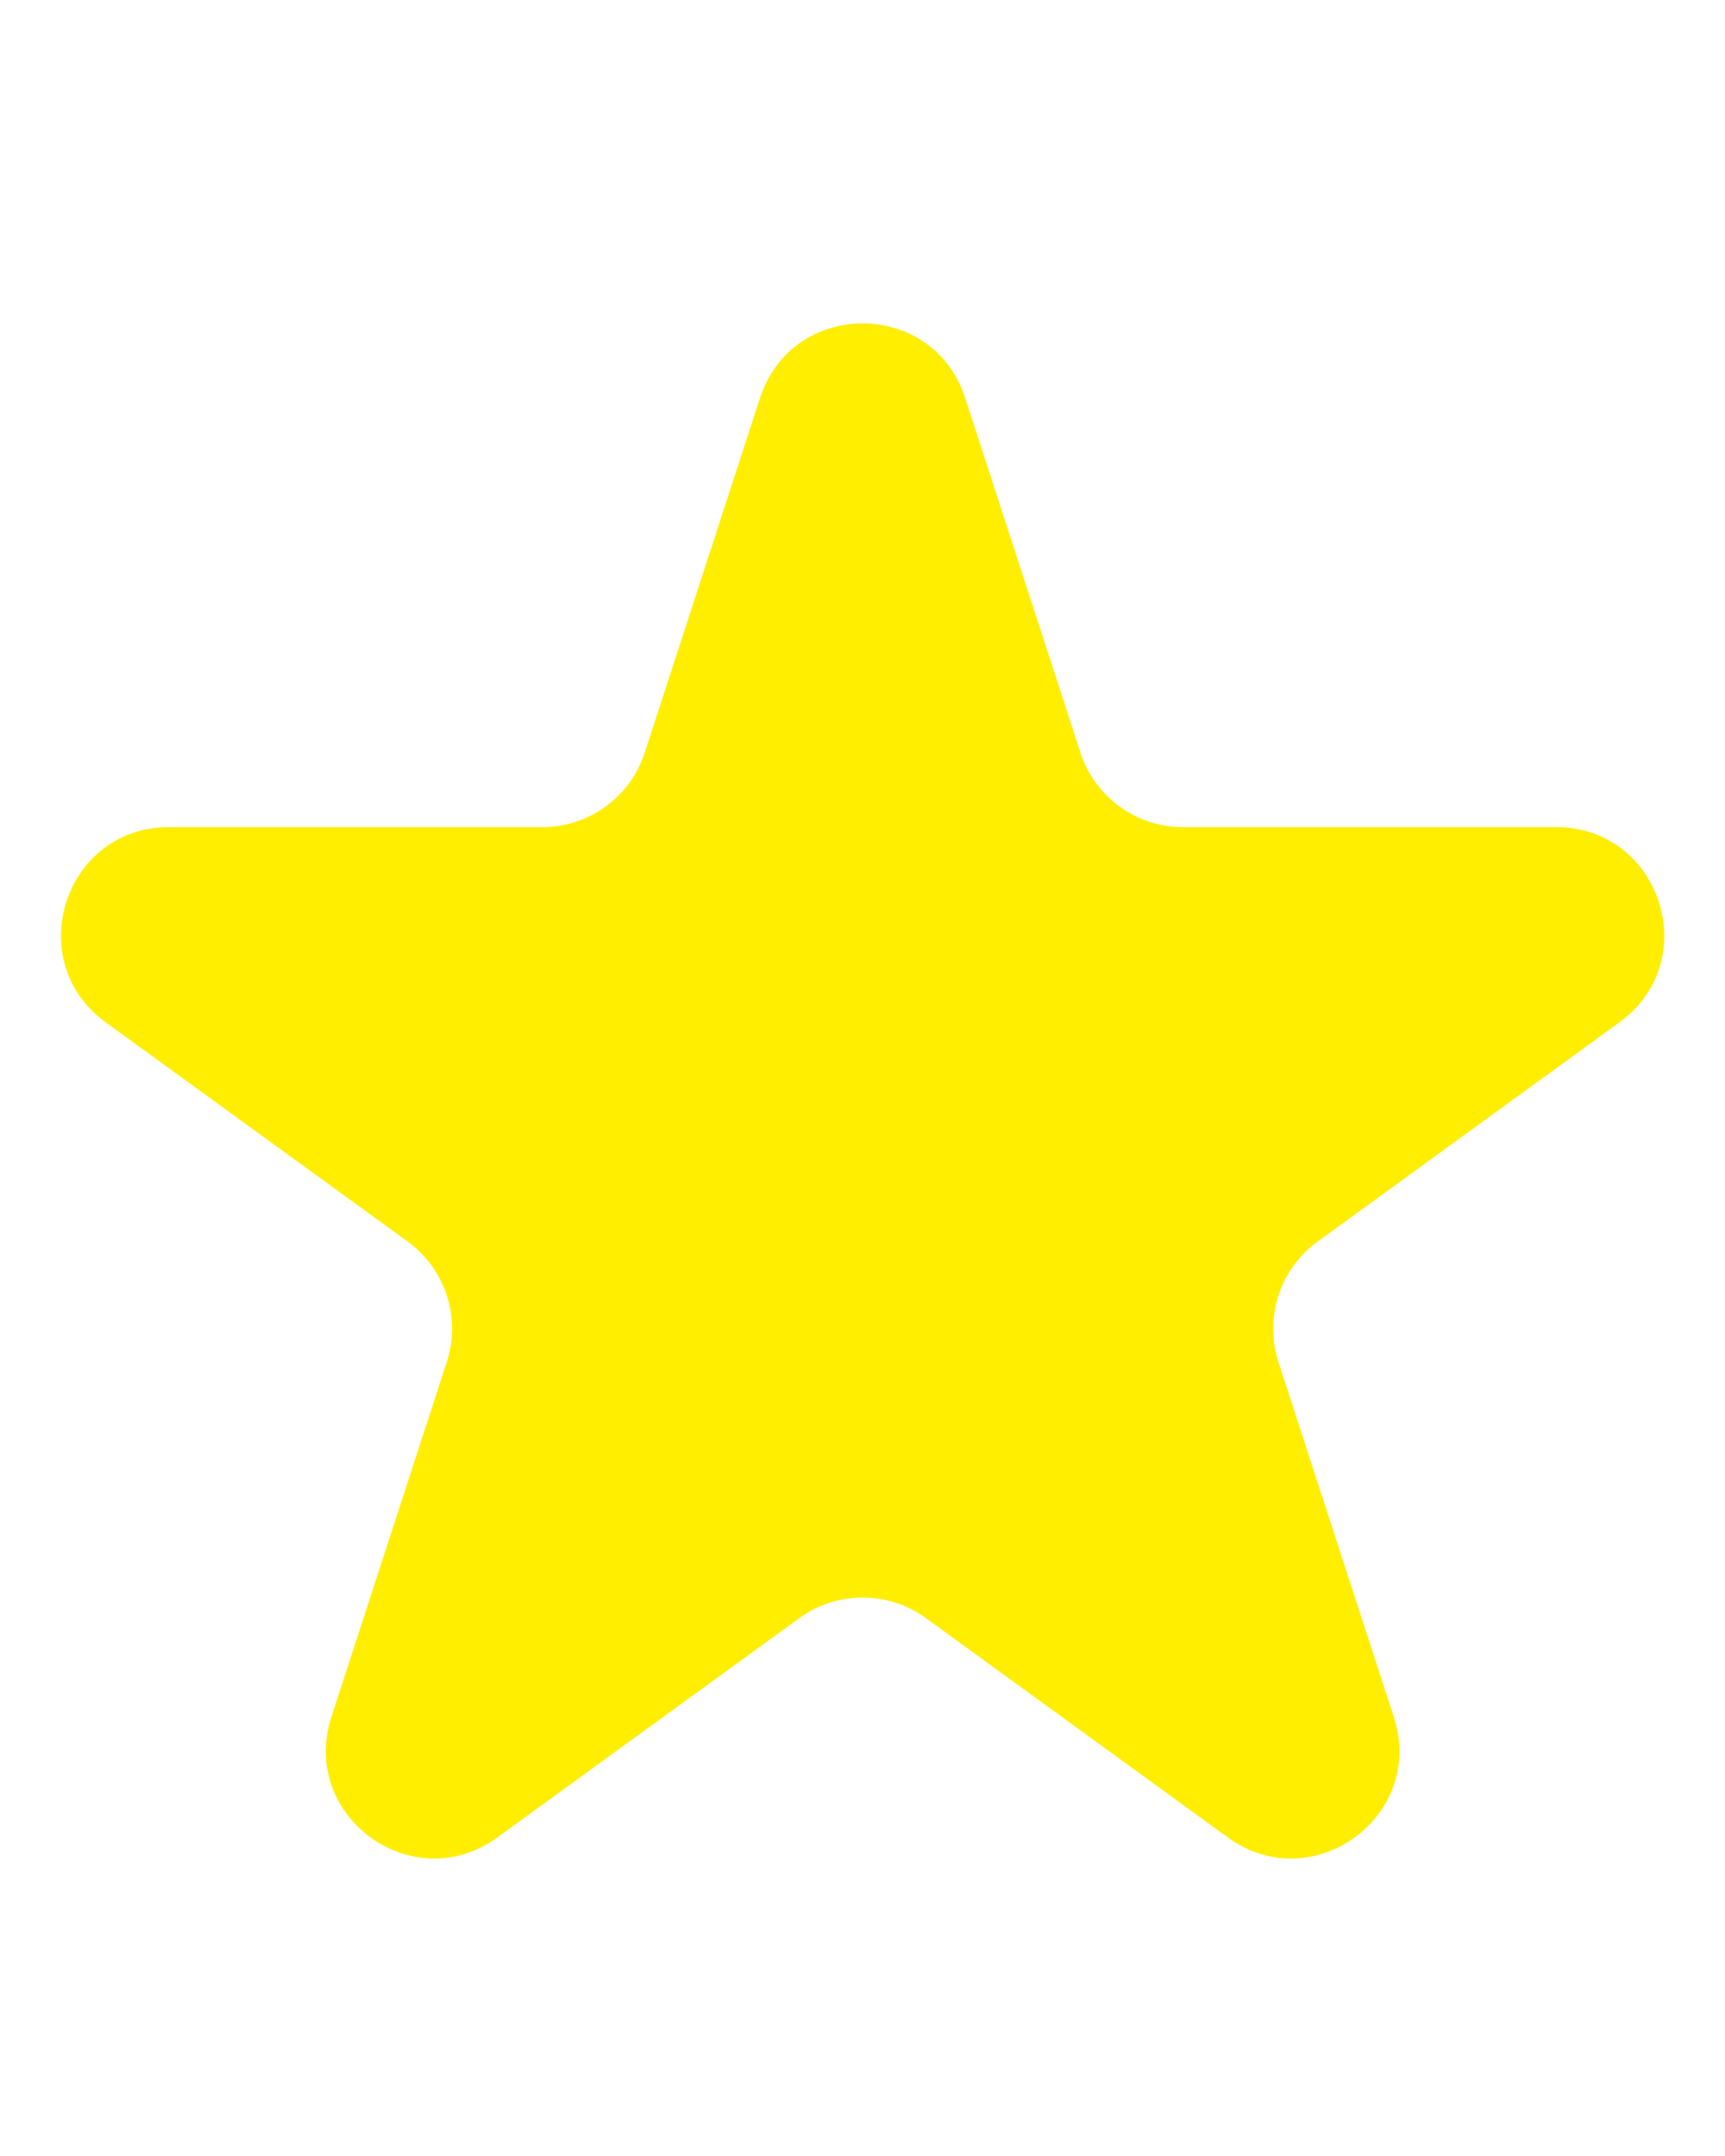<svg xmlns="http://www.w3.org/2000/svg" width="16" height="20" fill="#ffee00"><path d="M7.05 3.691c.3-.921 1.603-.921 1.902 0l1.07 3.292a1 1 0 00.95.69h3.462c.969 0 1.372 1.24.588 1.81l-2.8 2.034a1 1 0 00-.364 1.118l1.07 3.292c.3.921-.755 1.688-1.539 1.118l-2.8-2.034a1 1 0 00-1.176 0l-2.8 2.034c-.783.57-1.838-.197-1.539-1.118l1.07-3.292a1 1 0 00-.363-1.118L.98 9.483c-.784-.57-.381-1.81.587-1.81H5.03a1 1 0 00.95-.69L7.05 3.69z"></path></svg>